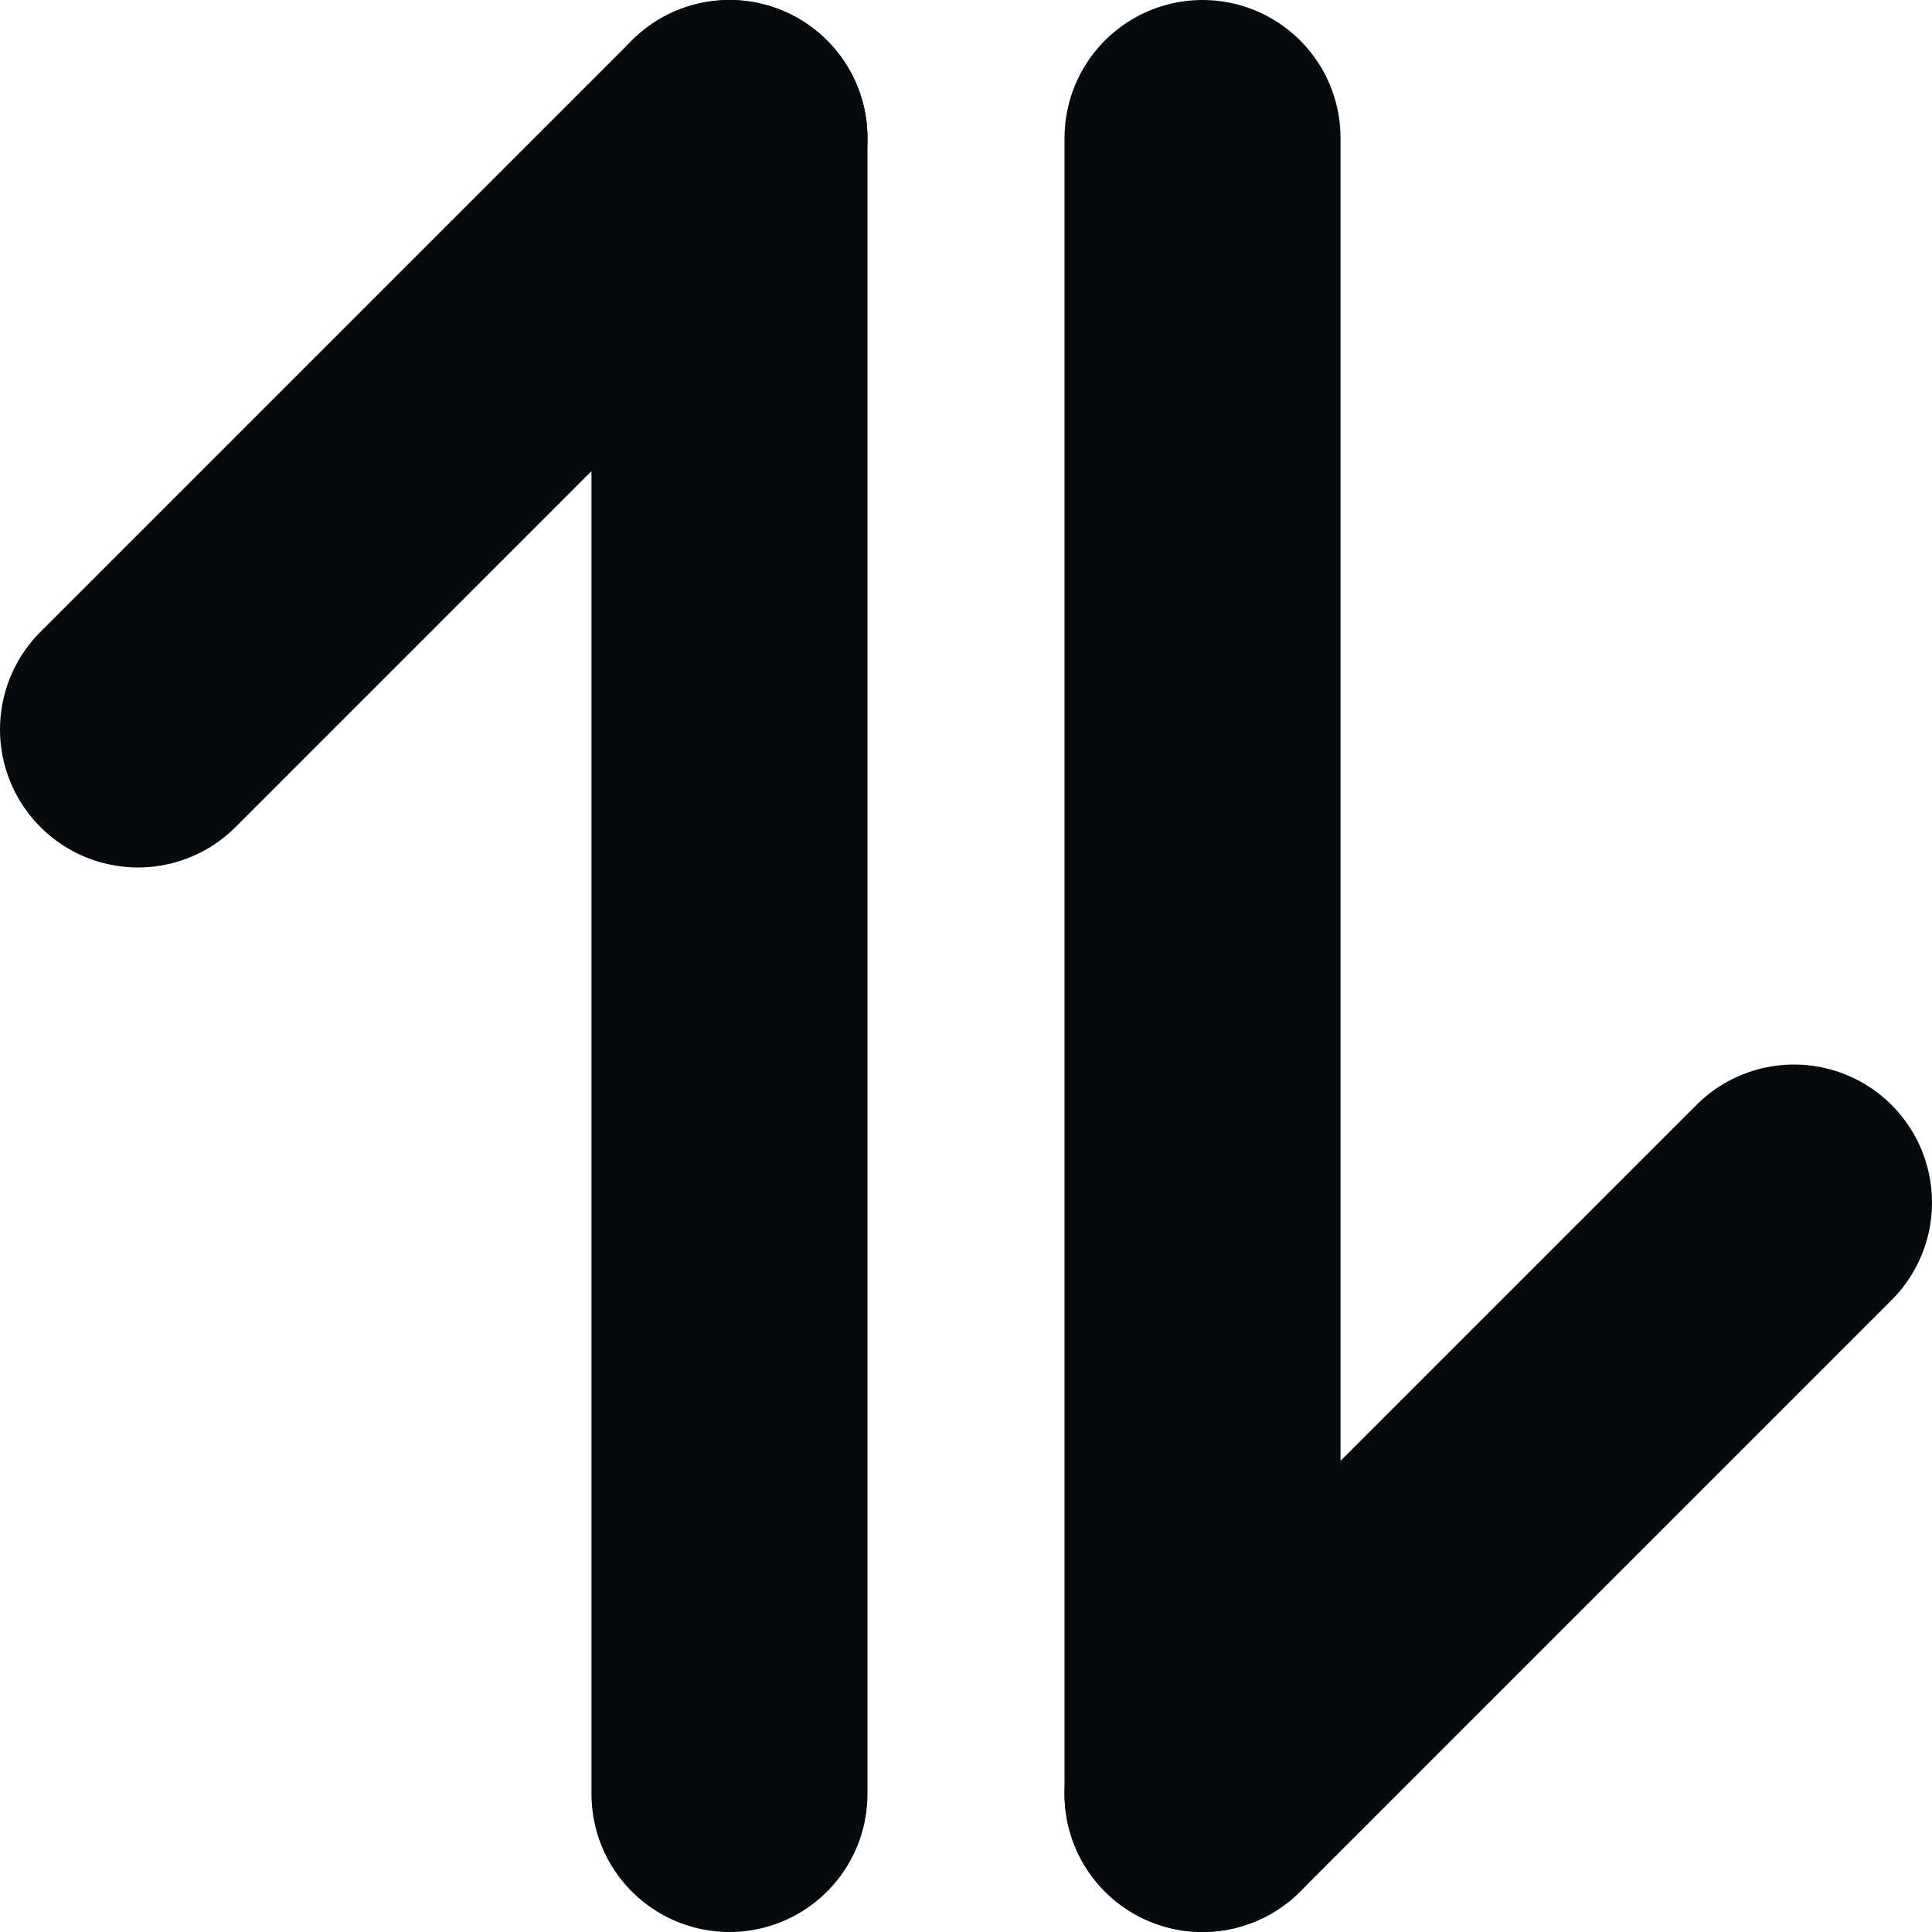 <svg width="14" height="14" viewBox="0 0 14 14" fill="none" xmlns="http://www.w3.org/2000/svg">
<path d="M5.286 13V1" stroke="#040A0E" stroke-width="2" stroke-linecap="round" stroke-linejoin="round"/>
<path d="M8.714 1V13" stroke="#040A0E" stroke-width="2" stroke-linecap="round" stroke-linejoin="round"/>
<path d="M8.714 13L13 8.714" stroke="#040A0E" stroke-width="2" stroke-linecap="round" stroke-linejoin="round"/>
<path d="M1 5.286L5.286 1" stroke="#040A0E" stroke-width="2" stroke-linecap="round" stroke-linejoin="round"/>
</svg>
